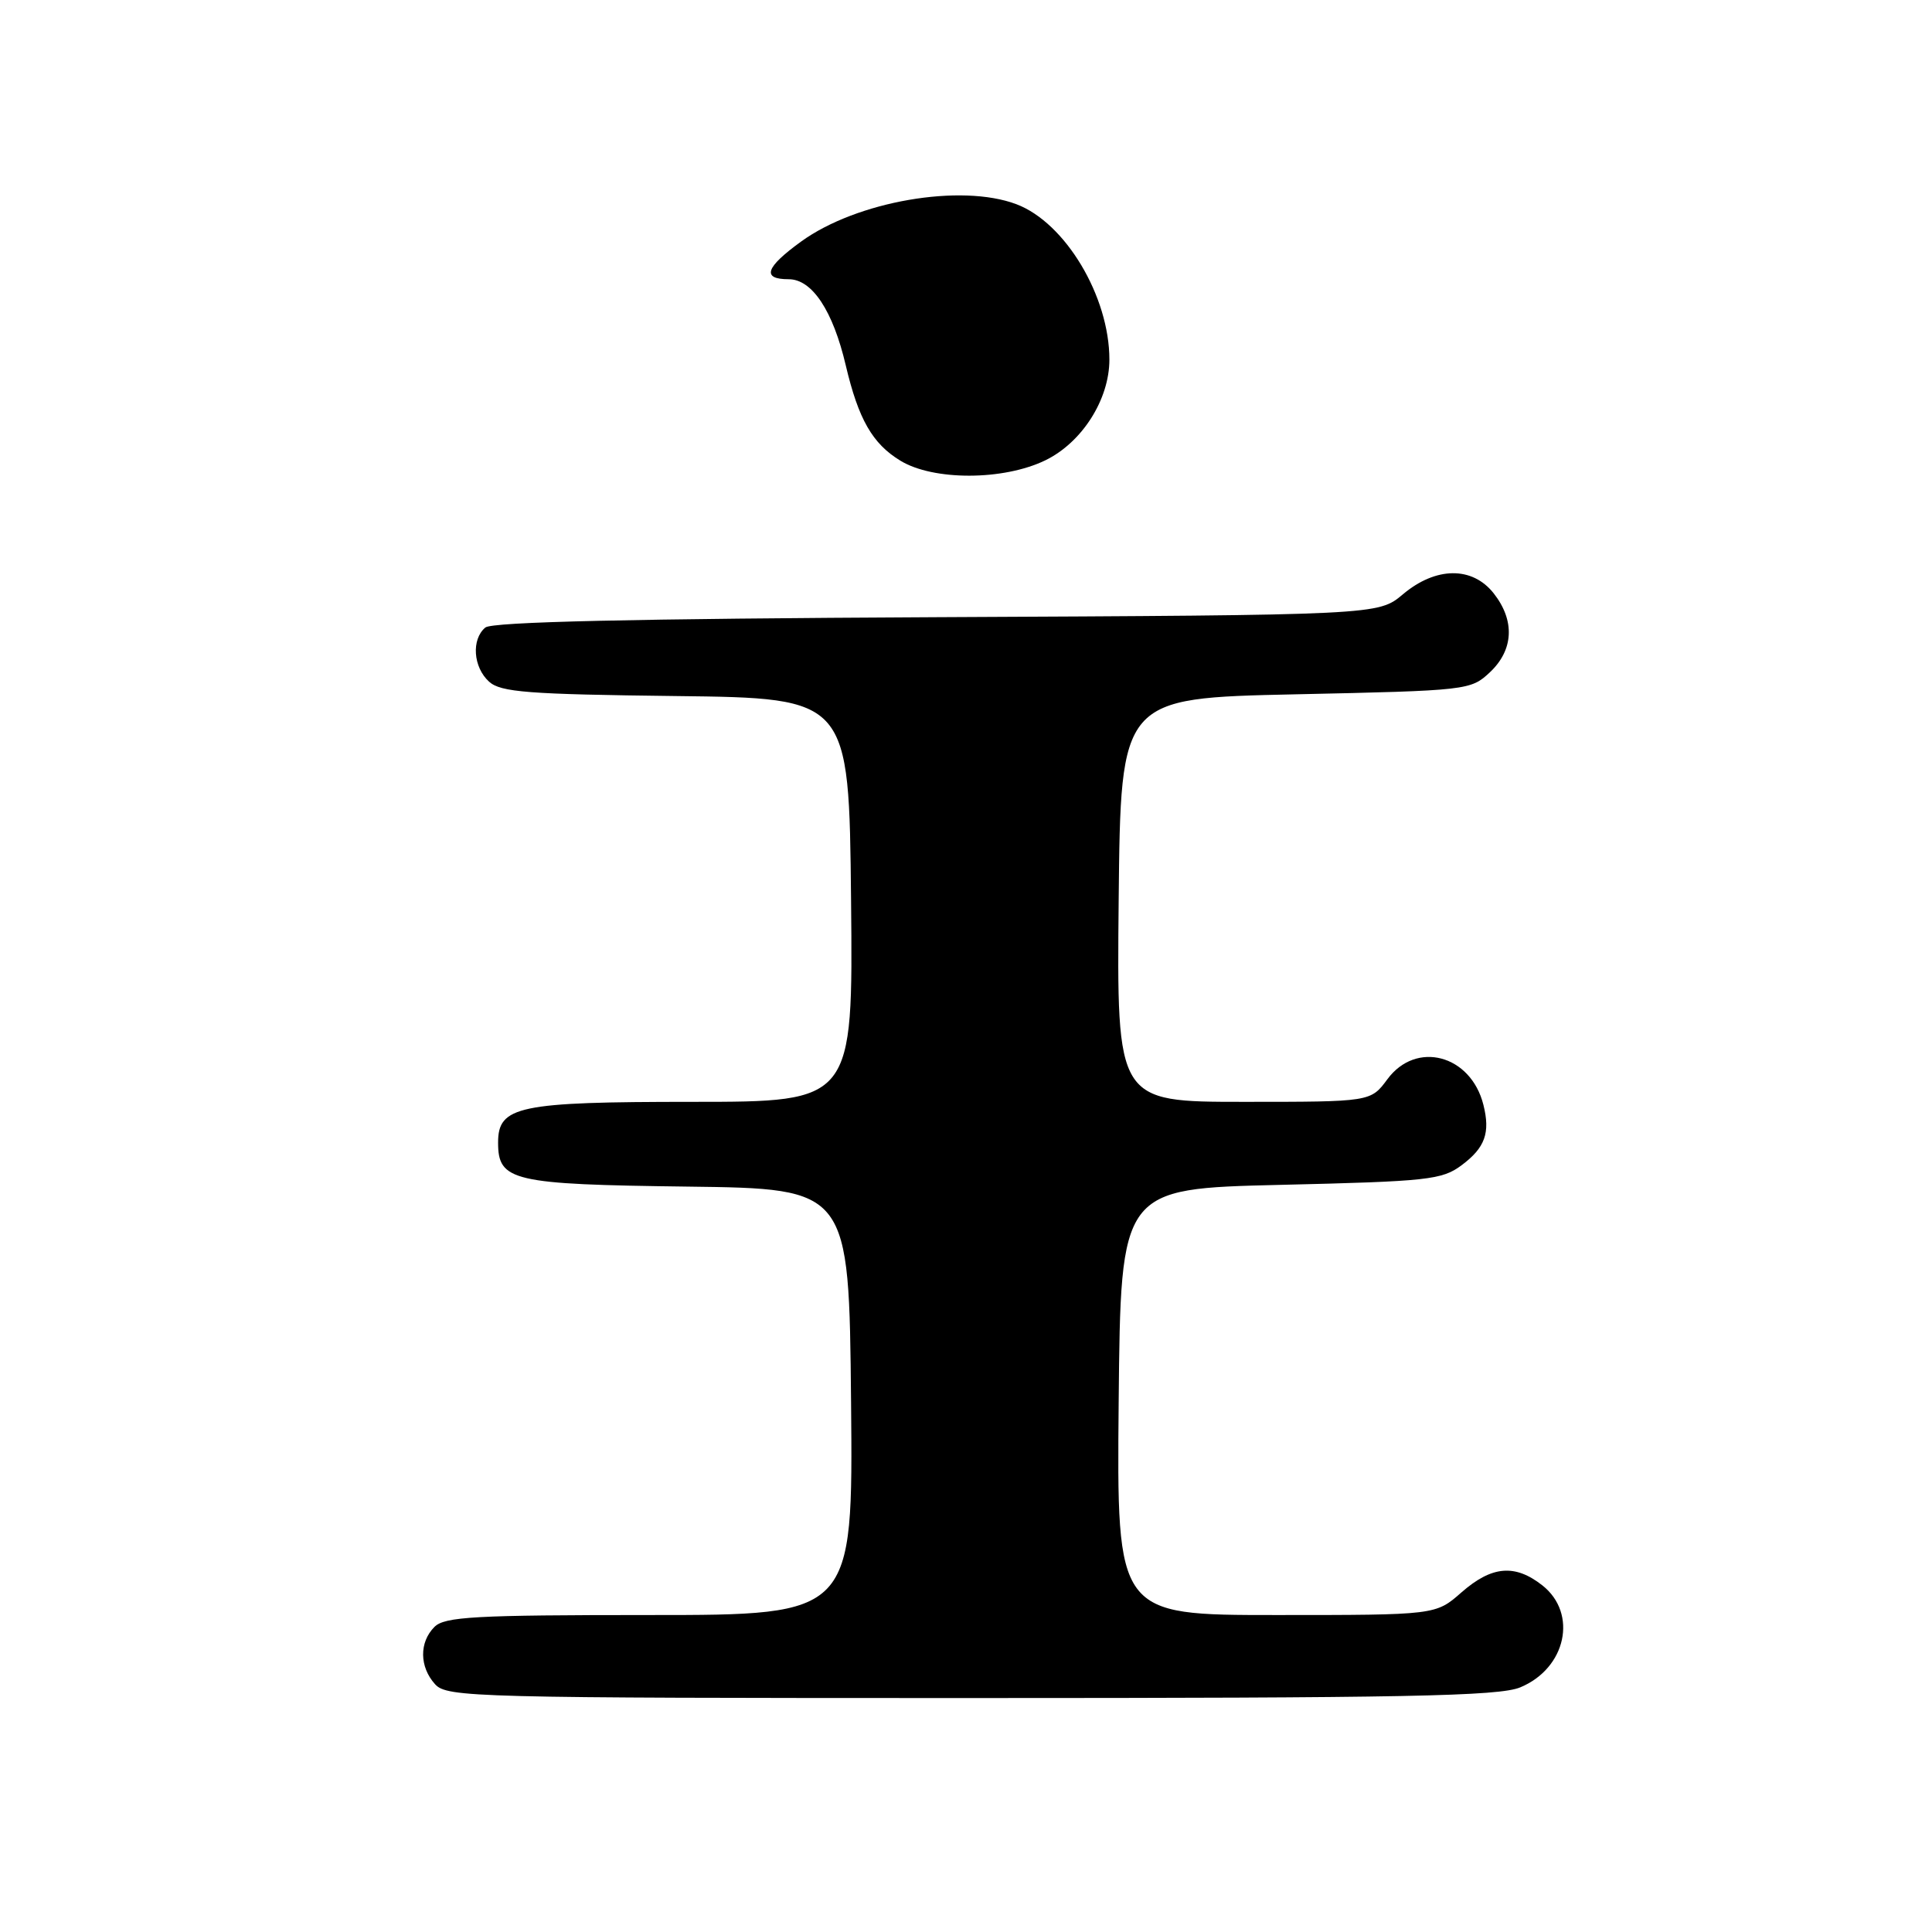 <?xml version="1.0" encoding="UTF-8" standalone="no"?>
<!DOCTYPE svg PUBLIC "-//W3C//DTD SVG 1.1//EN" "http://www.w3.org/Graphics/SVG/1.1/DTD/svg11.dtd" >
<svg xmlns="http://www.w3.org/2000/svg" xmlns:xlink="http://www.w3.org/1999/xlink" version="1.1" viewBox="0 0 256 256">
 <g >
 <path fill="currentColor"
d=" M 201.45 223.58 C 207.53 221.05 209.09 213.79 204.37 210.07 C 200.73 207.21 197.67 207.48 193.65 211.00 C 190.24 214.00 190.24 214.00 169.10 214.00 C 147.97 214.00 147.97 214.00 148.23 185.75 C 148.50 157.50 148.50 157.50 169.68 157.00 C 189.22 156.54 191.08 156.34 193.68 154.39 C 196.78 152.08 197.49 150.10 196.56 146.40 C 194.90 139.77 187.66 137.83 183.84 143.00 C 181.62 146.00 181.62 146.00 164.80 146.00 C 147.97 146.00 147.97 146.00 148.23 119.25 C 148.50 92.50 148.50 92.50 171.67 92.00 C 194.50 91.51 194.88 91.46 197.42 89.08 C 200.57 86.12 200.76 82.23 197.93 78.63 C 195.09 75.02 190.26 75.07 185.89 78.75 C 182.62 81.50 182.62 81.50 124.12 81.78 C 83.72 81.98 65.22 82.40 64.31 83.15 C 62.44 84.71 62.69 88.41 64.81 90.33 C 66.35 91.72 69.97 92.00 89.56 92.23 C 112.50 92.50 112.50 92.50 112.77 119.25 C 113.03 146.00 113.03 146.00 91.74 146.00 C 68.68 146.00 66.00 146.56 66.00 151.40 C 66.00 156.50 67.88 156.94 91.06 157.23 C 112.50 157.50 112.50 157.50 112.77 185.75 C 113.03 214.00 113.03 214.00 86.09 214.00 C 62.93 214.00 58.92 214.22 57.57 215.57 C 55.53 217.61 55.57 220.87 57.65 223.17 C 59.23 224.91 62.75 225.00 128.69 225.00 C 186.25 225.00 198.64 224.76 201.45 223.58 Z  M 138.50 61.00 C 143.37 58.64 147.00 52.94 147.00 47.65 C 147.00 39.27 141.16 29.51 134.68 27.06 C 127.32 24.28 113.52 26.67 106.16 32.00 C 101.41 35.44 100.89 37.00 104.51 37.00 C 107.61 37.00 110.37 41.17 112.07 48.42 C 113.75 55.55 115.60 58.79 119.30 61.04 C 123.67 63.71 132.94 63.69 138.50 61.00 Z "/>
</g>
</svg>